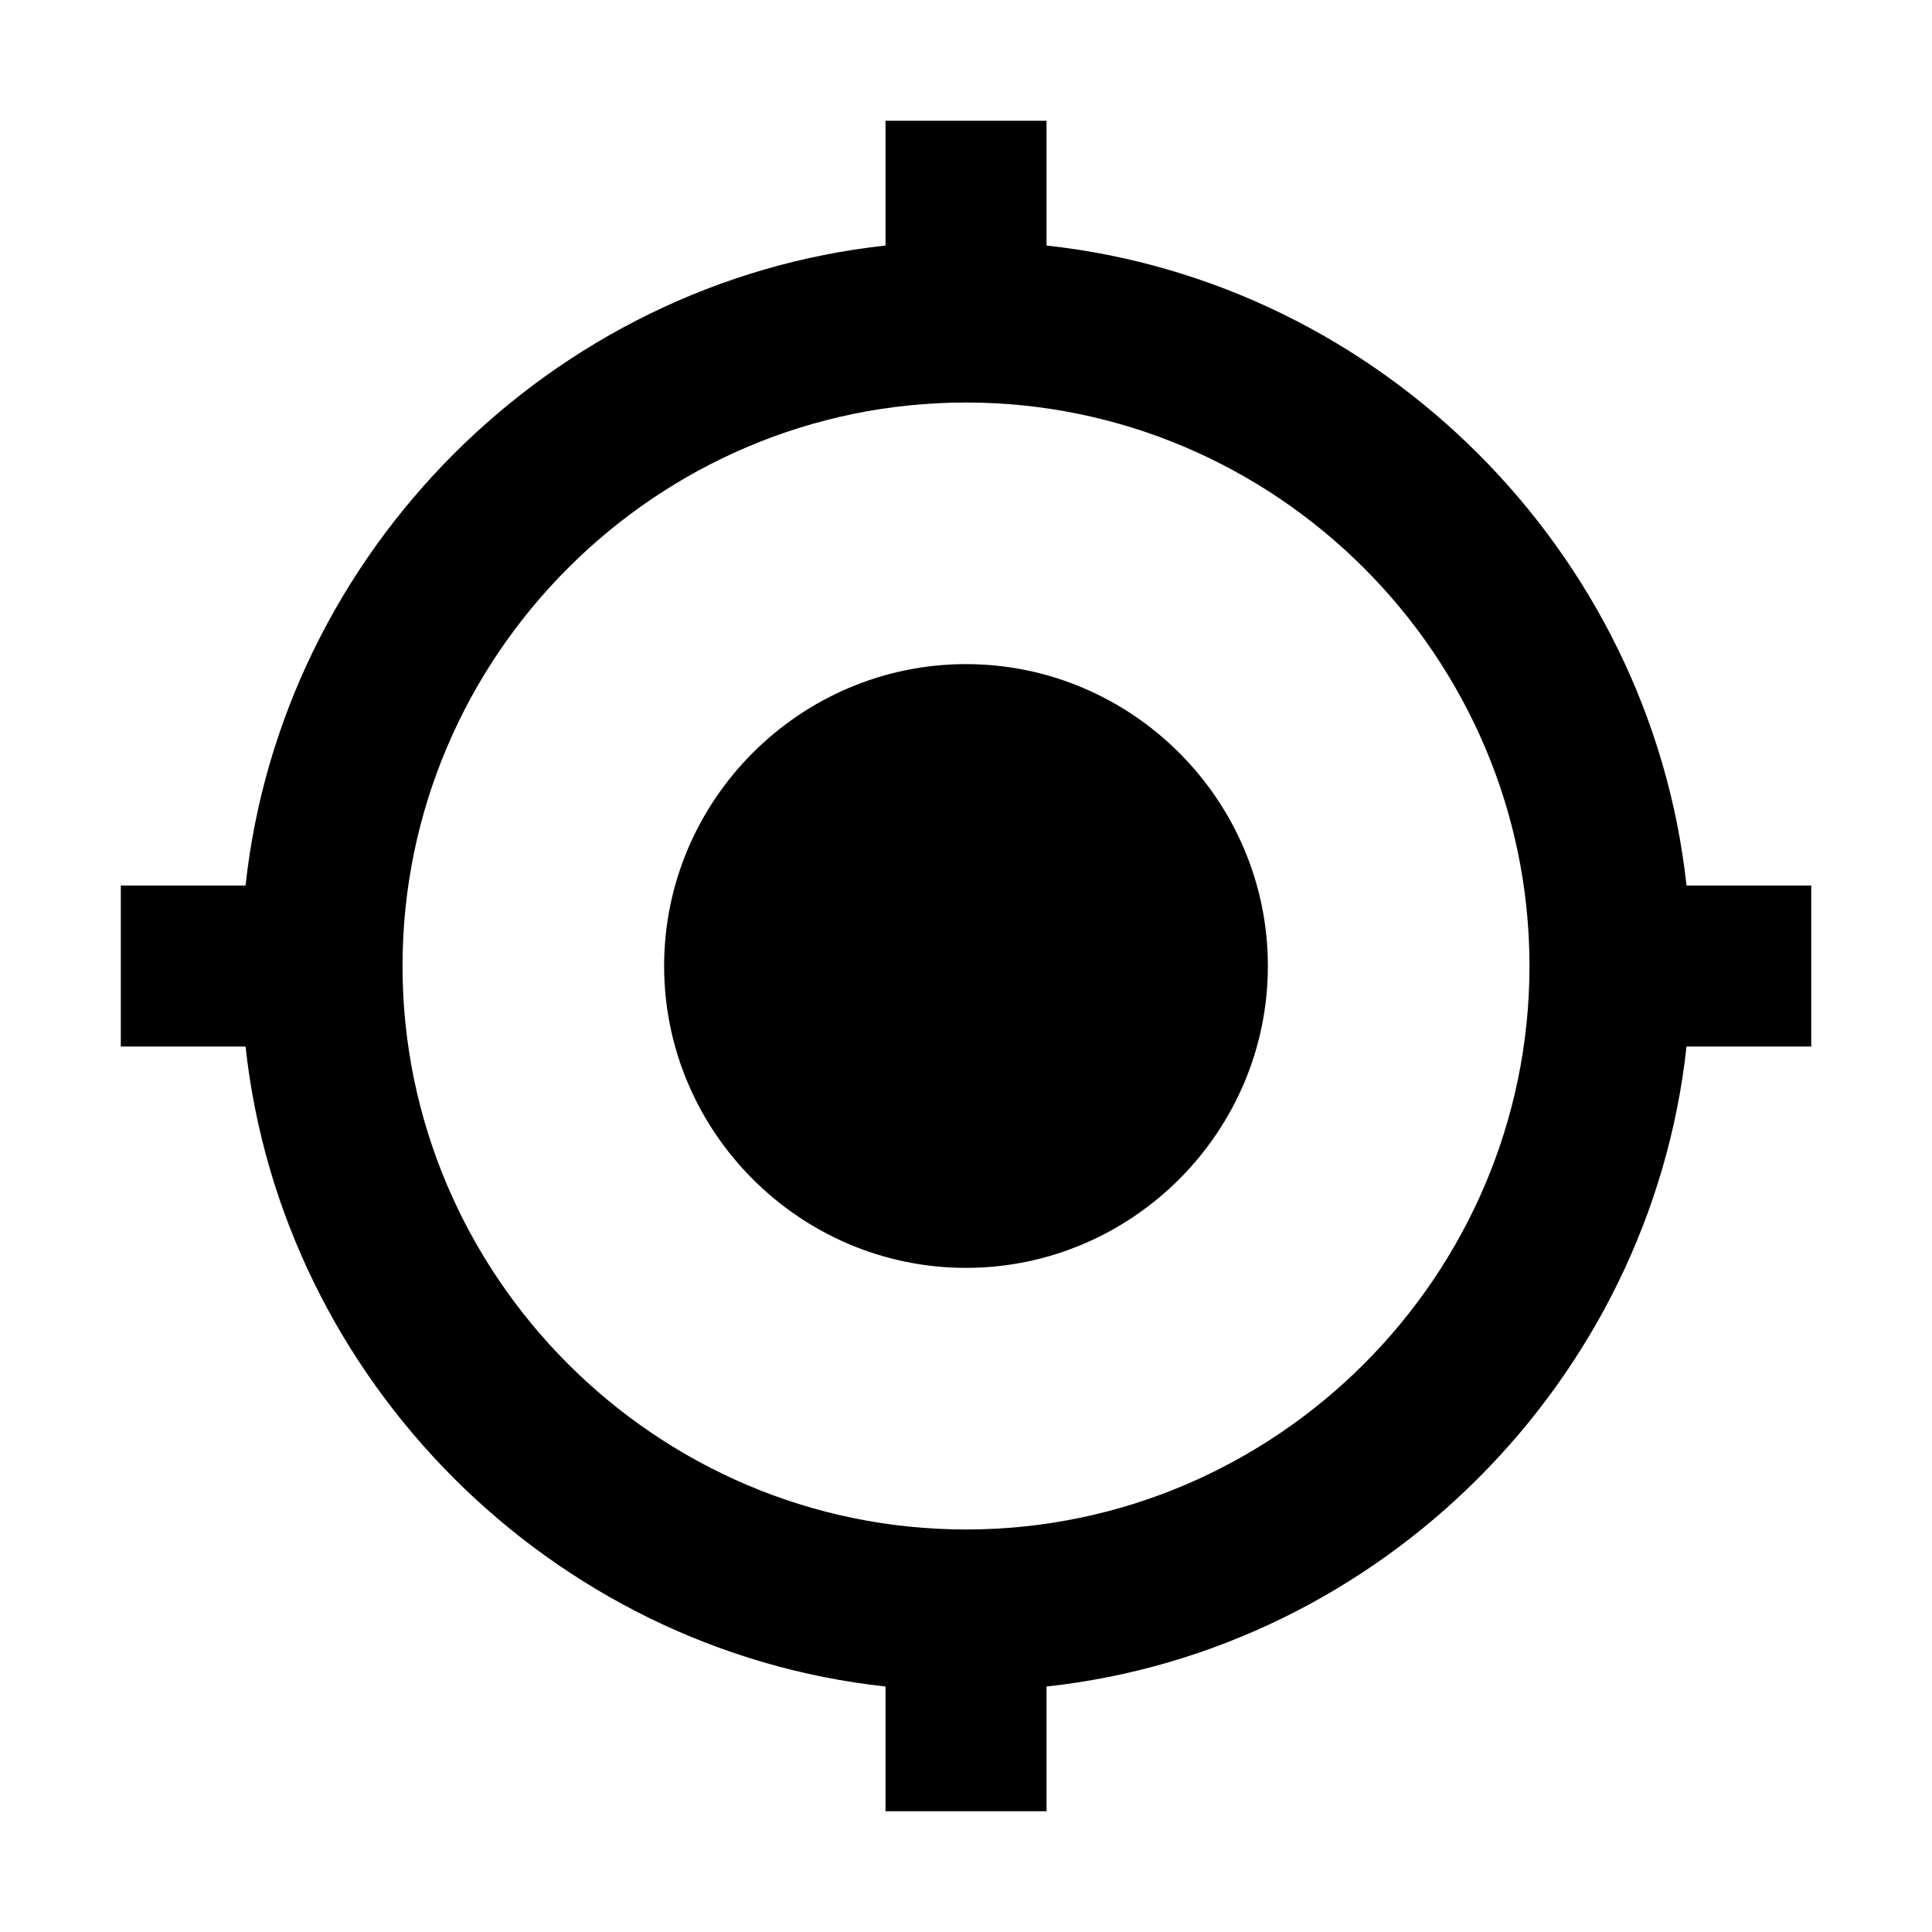 <svg xmlns="http://www.w3.org/2000/svg" viewBox="0 0 32 32">
<path d="M16 11c-2.75 0-5 2.25-5 5s2.25 5 5 5c2.75 0 5-2.25 5-5s-2.25-5-5-5zM27.934 14.667c-0.6-5.533-5.067-10-10.6-10.6v-2.067h-2.667v2.067c-5.533 0.6-10 5.067-10.6 10.6h-2.066v2.667h2.066c0.6 5.533 5.067 10 10.6 10.6v2.066h2.667v-2.066c5.533-0.6 10-5.067 10.6-10.6h2.066v-2.667h-2.066zM16 25.333c-5.134 0-9.333-4.2-9.333-9.333s4.2-9.333 9.333-9.333c5.133 0 9.333 4.2 9.333 9.333s-4.2 9.333-9.333 9.333z"></path>
</svg>